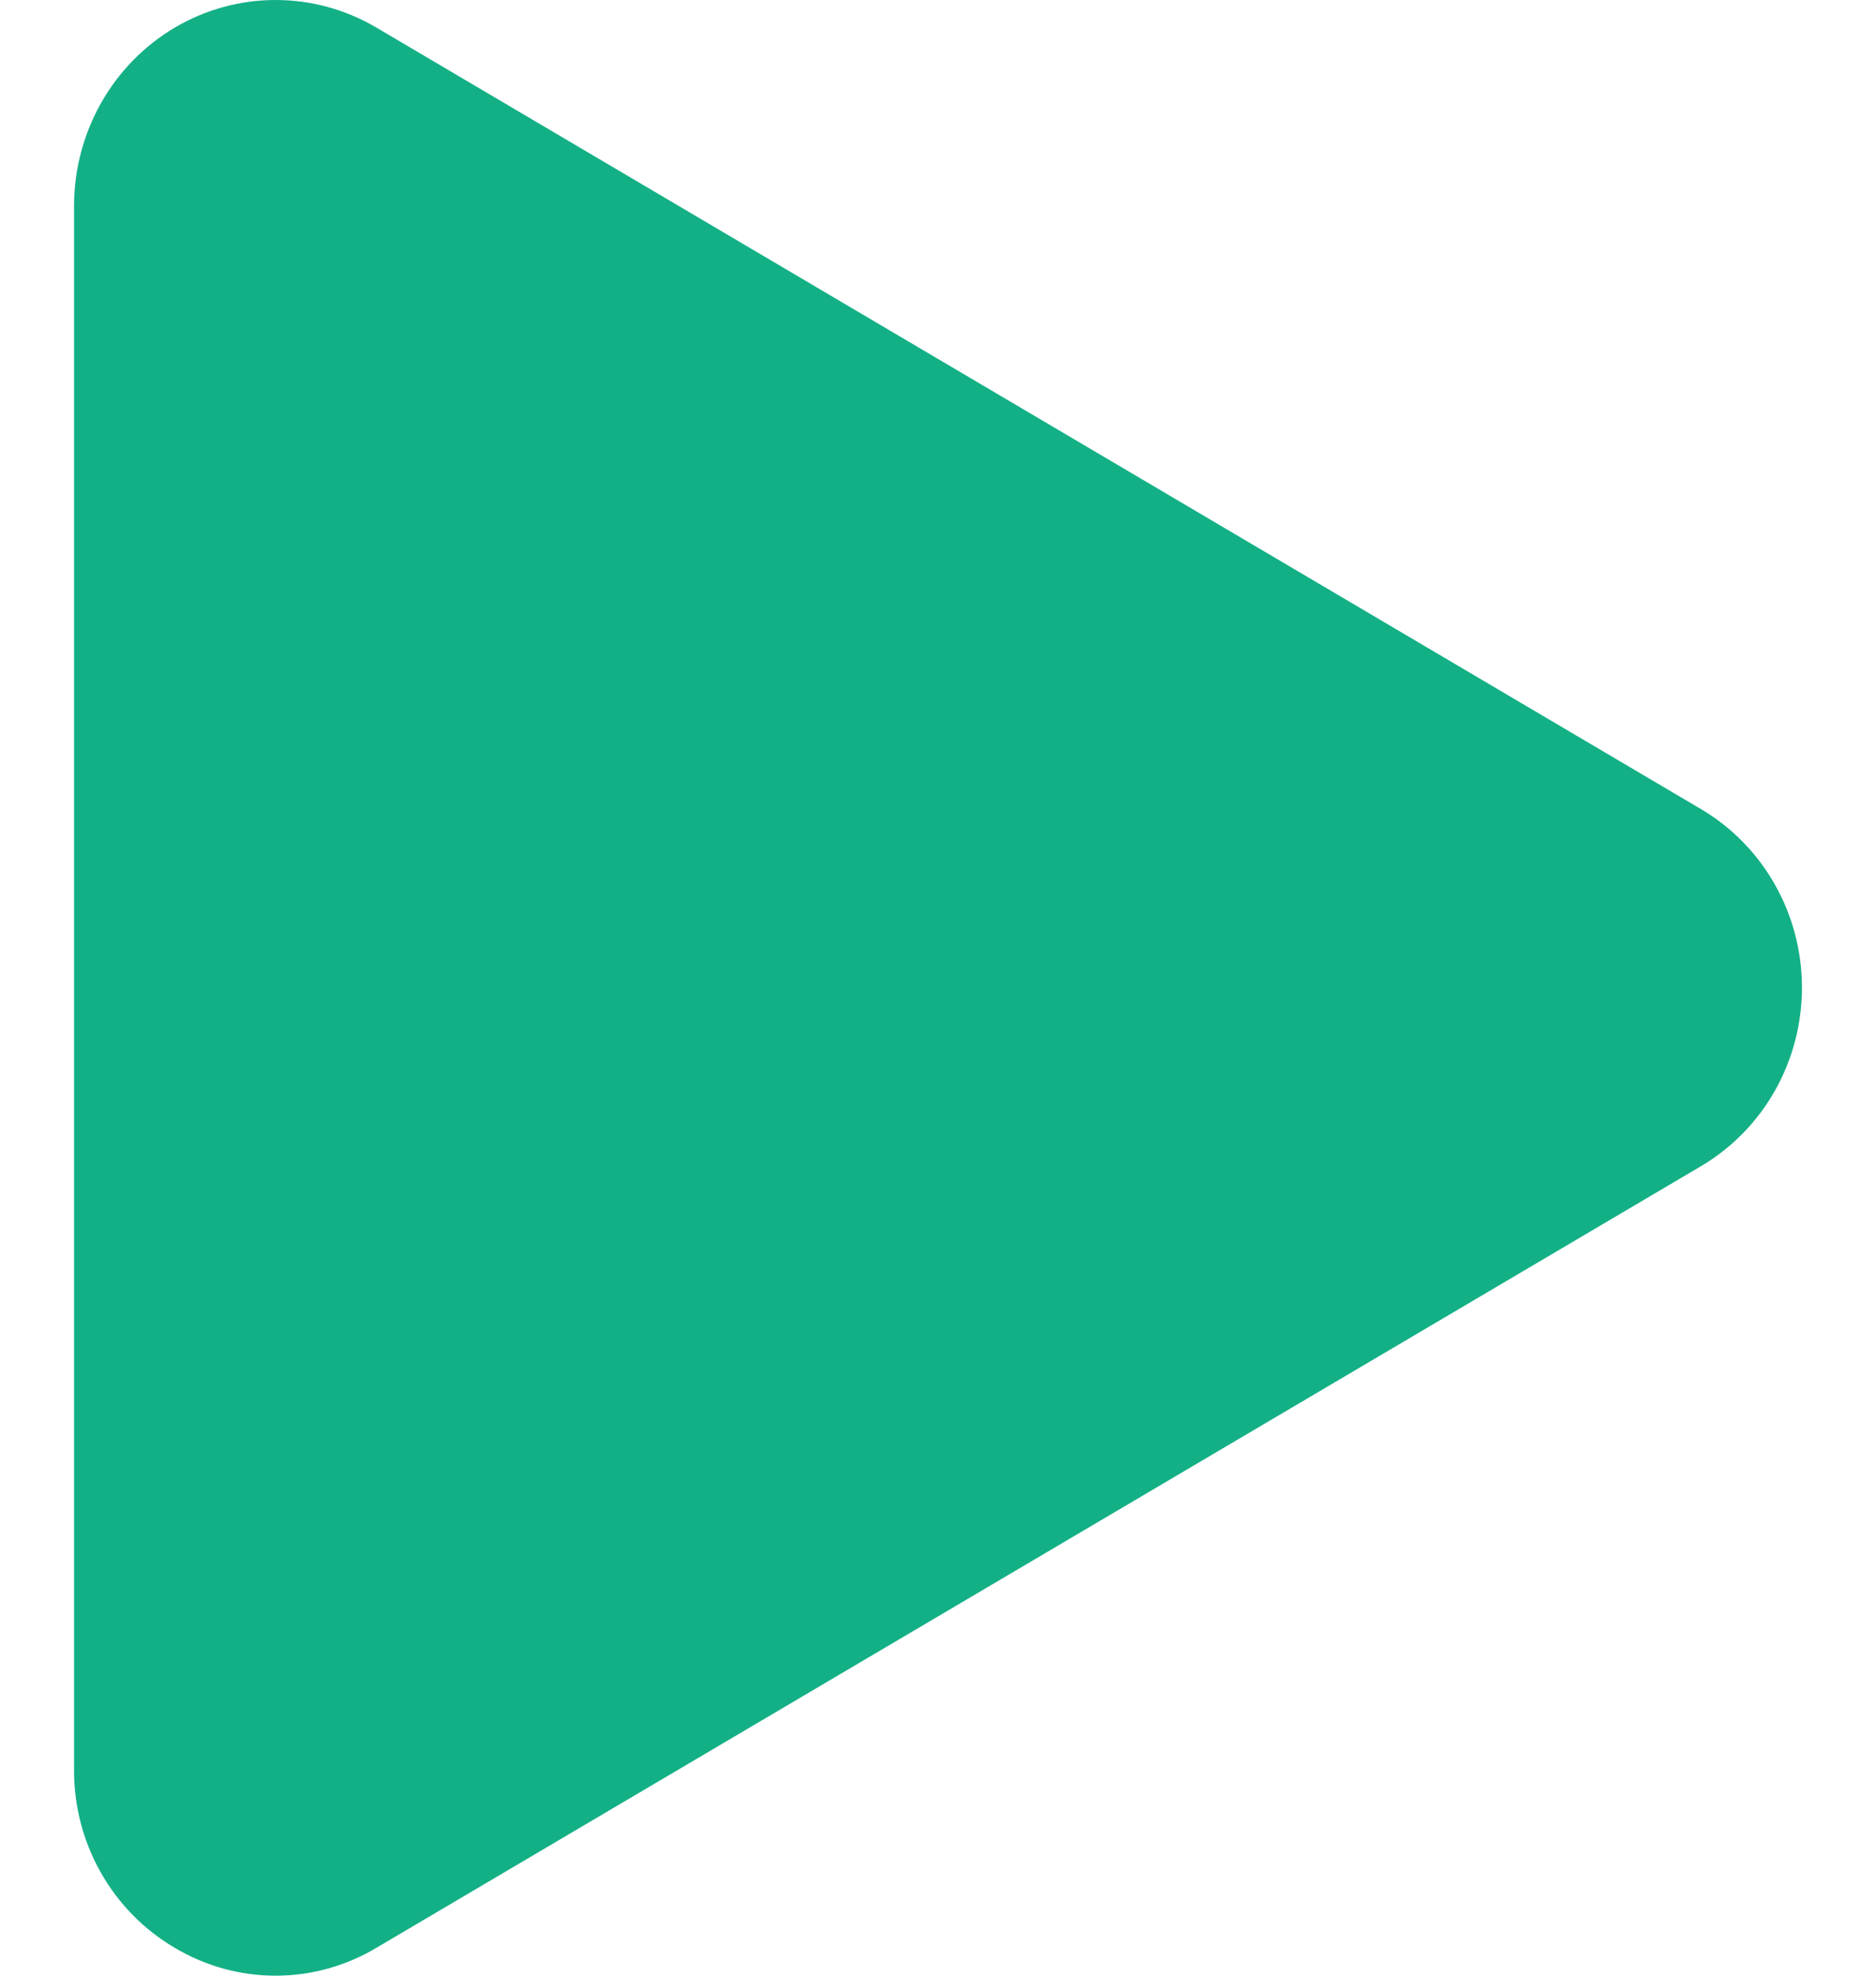 <svg width="19" height="20" viewBox="0 0 19 20" fill="none" xmlns="http://www.w3.org/2000/svg">
<path fill-rule="evenodd" clip-rule="evenodd" d="M17.23 8.192L3.812 0.279C3.501 0.096 3.15 -4.99776e-05 2.791 1.94773e-08C2.433 5.00165e-05 2.081 0.096 1.771 0.279C1.461 0.462 1.203 0.725 1.024 1.042C0.845 1.359 0.75 1.718 0.75 2.084V17.912C0.748 18.278 0.841 18.639 1.021 18.956C1.2 19.273 1.459 19.536 1.77 19.718C2.08 19.903 2.432 20 2.791 20C3.15 20 3.502 19.903 3.812 19.718L17.23 11.804C17.54 11.62 17.798 11.357 17.977 11.04C18.156 10.723 18.25 10.364 18.25 9.998C18.25 9.632 18.156 9.273 17.977 8.956C17.798 8.639 17.54 8.375 17.23 8.192V8.192Z" fill="#13B086"/>
</svg>
